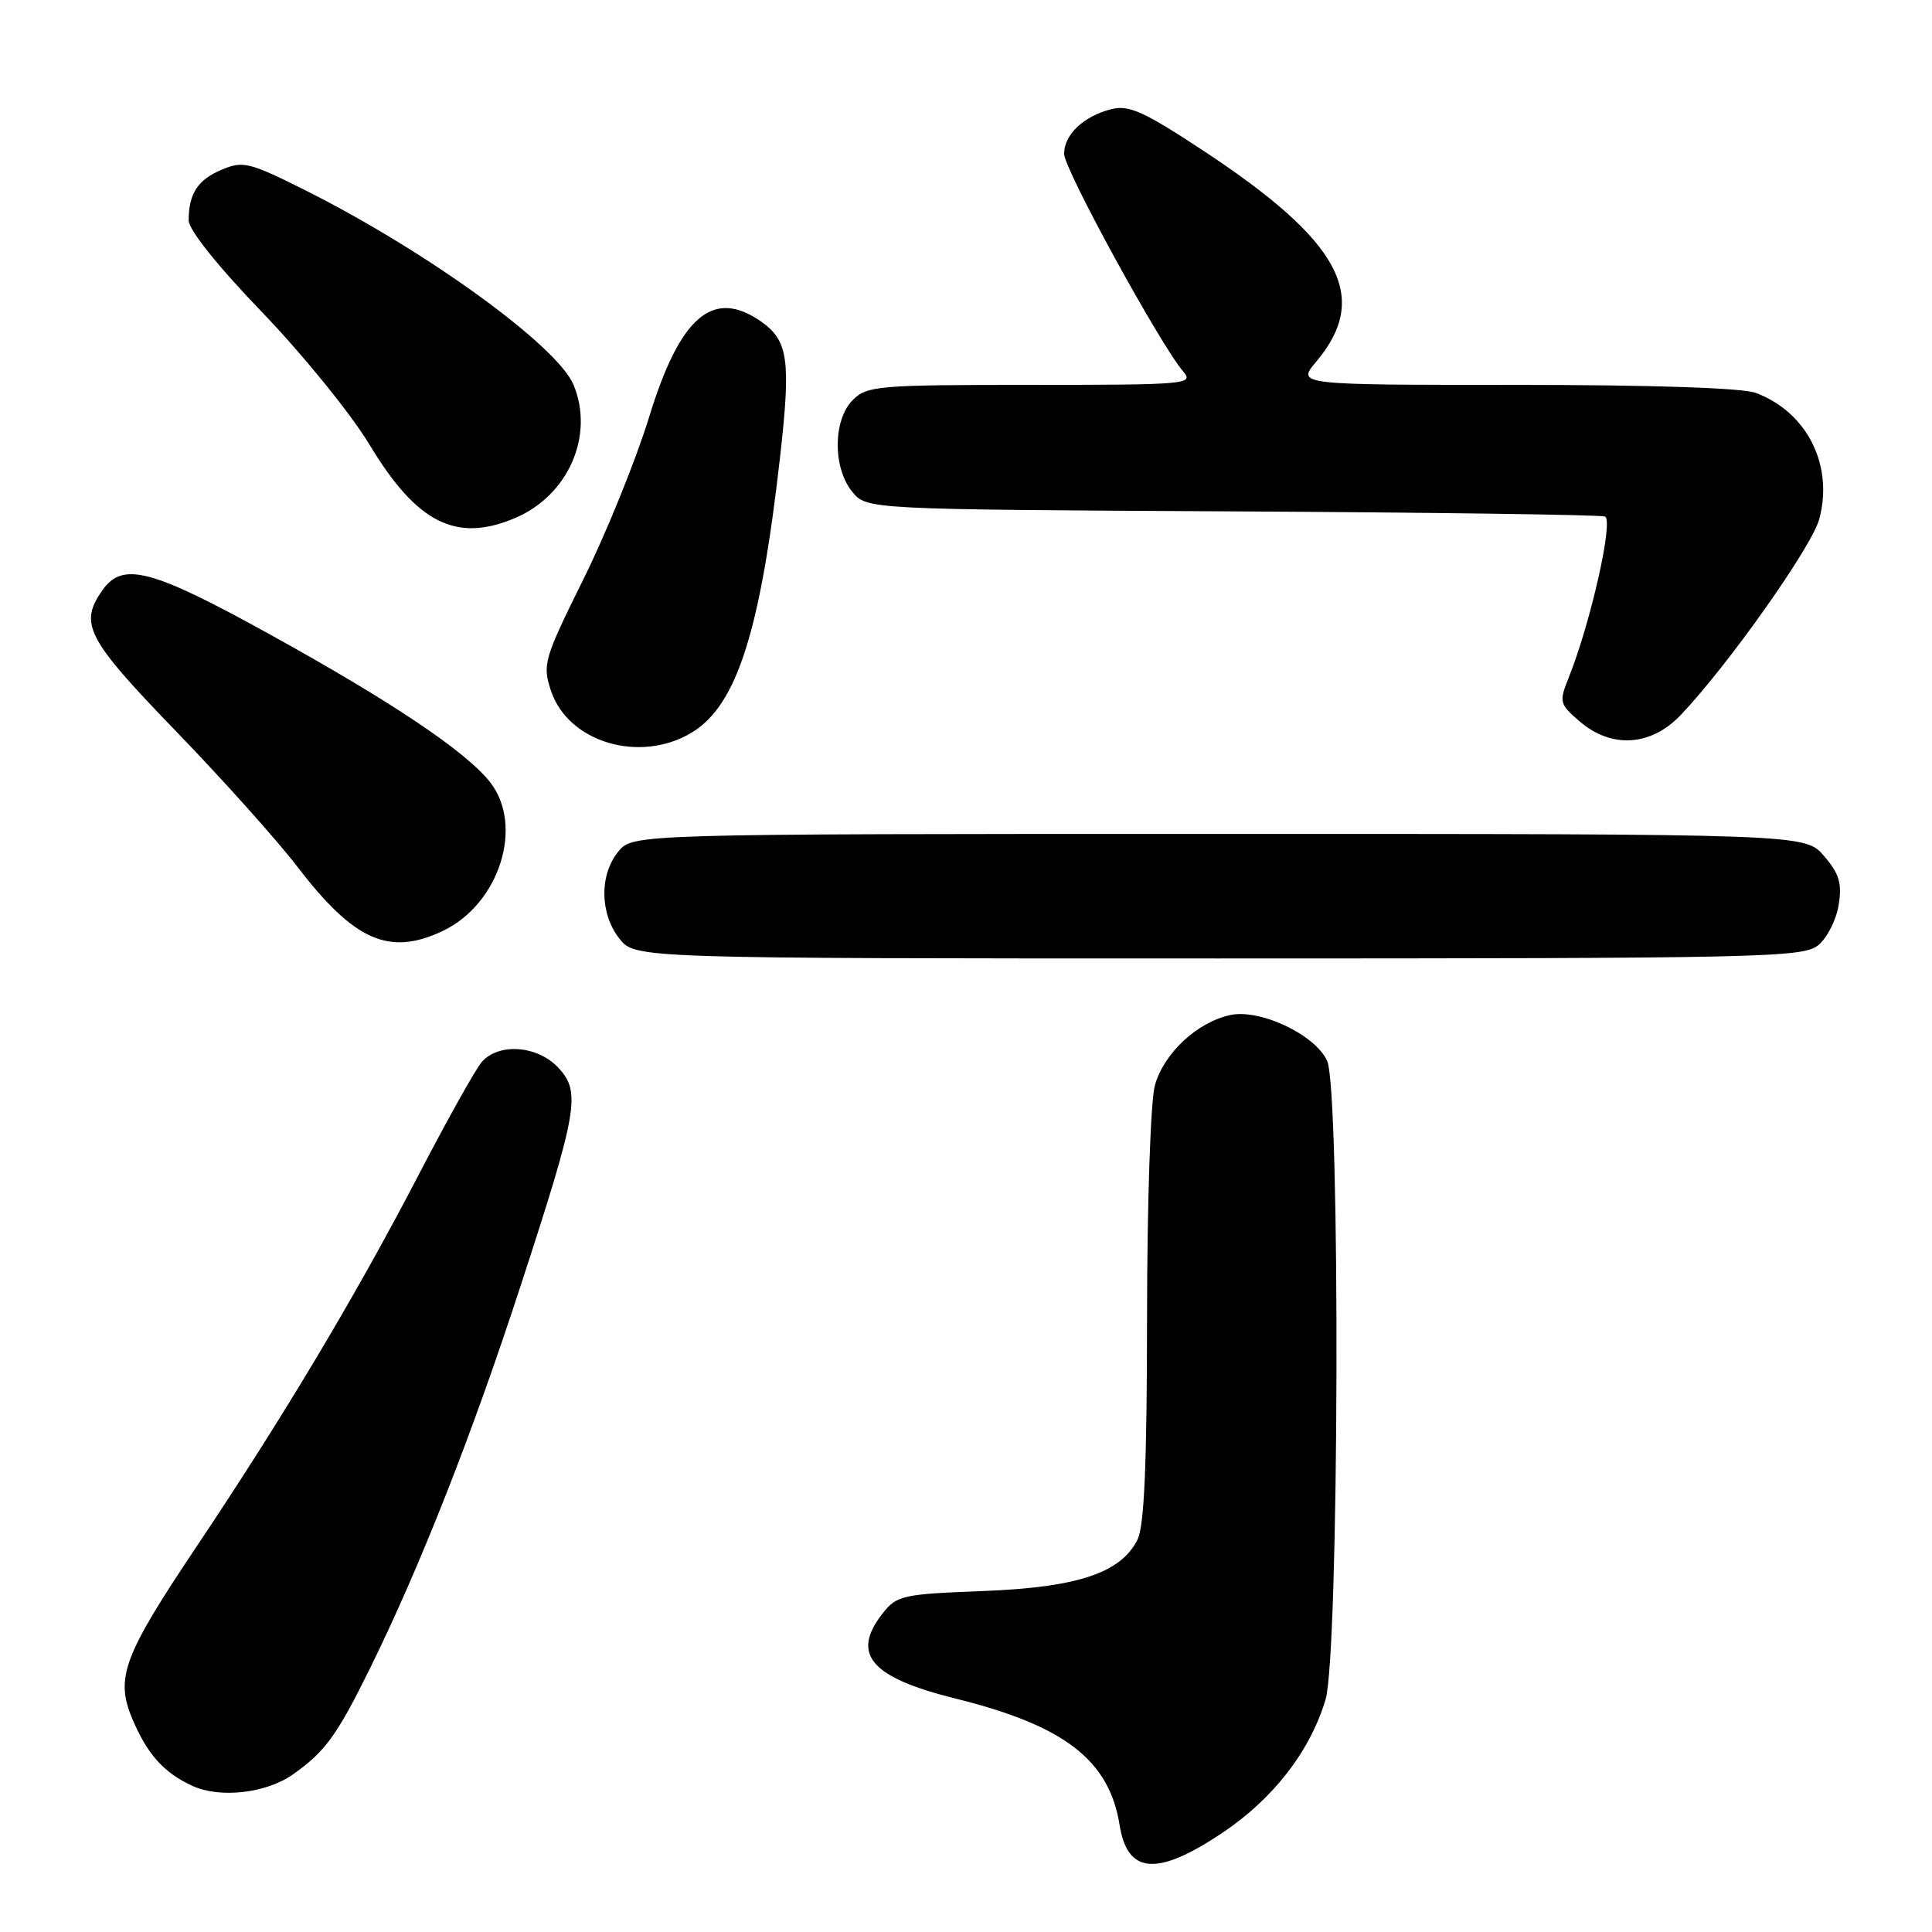 <?xml version="1.0" encoding="UTF-8" standalone="no"?>
<!DOCTYPE svg PUBLIC "-//W3C//DTD SVG 1.1//EN" "http://www.w3.org/Graphics/SVG/1.1/DTD/svg11.dtd" >
<svg xmlns="http://www.w3.org/2000/svg" xmlns:xlink="http://www.w3.org/1999/xlink" version="1.1" viewBox="0 0 256 256">
 <g >
 <path fill="currentColor"
d=" M 161.90 242.91 C 168.69 238.37 173.57 232.10 175.64 225.21 C 177.44 219.20 177.63 144.48 175.85 140.56 C 174.26 137.09 166.94 133.64 162.99 134.50 C 158.60 135.47 154.21 139.57 153.03 143.81 C 152.46 145.90 152.00 159.22 151.99 174.50 C 151.98 193.98 151.62 202.20 150.73 204.00 C 148.52 208.43 142.79 210.34 130.24 210.82 C 119.62 211.23 118.83 211.40 116.97 213.76 C 112.70 219.19 115.35 222.28 126.66 225.08 C 141.07 228.66 146.98 233.22 148.36 241.86 C 149.40 248.34 153.31 248.64 161.90 242.91 Z  M 38.89 235.07 C 43.10 232.07 44.64 229.96 48.99 221.14 C 55.59 207.77 62.54 190.15 68.97 170.42 C 76.59 147.07 77.00 144.69 73.96 141.46 C 71.19 138.51 66.04 138.15 63.81 140.75 C 62.99 141.71 59.16 148.57 55.30 156.00 C 47.08 171.80 37.45 187.91 25.97 205.04 C 16.37 219.37 15.27 222.32 17.50 227.67 C 19.49 232.43 21.71 234.91 25.50 236.64 C 29.19 238.33 35.33 237.61 38.89 235.07 Z  M 240.92 125.25 C 242.10 124.29 243.32 121.89 243.63 119.92 C 244.09 117.04 243.72 115.78 241.69 113.42 C 239.17 110.50 239.17 110.50 161.50 110.50 C 83.82 110.50 83.82 110.50 81.91 112.86 C 79.41 115.95 79.48 121.07 82.07 124.37 C 84.15 127.00 84.15 127.00 161.46 127.00 C 233.61 127.00 238.92 126.88 240.92 125.25 Z  M 58.66 123.36 C 66.18 119.79 69.47 109.41 64.93 103.63 C 61.74 99.58 51.95 93.01 35.83 84.10 C 20.03 75.37 16.25 74.38 13.56 78.22 C 10.45 82.66 11.47 84.63 23.27 96.84 C 29.47 103.25 36.73 111.35 39.40 114.84 C 46.93 124.67 51.57 126.72 58.66 123.36 Z  M 91.71 97.04 C 97.64 93.42 100.76 83.62 103.37 60.50 C 104.81 47.70 104.45 45.13 100.84 42.60 C 94.49 38.16 90.10 41.90 86.01 55.27 C 84.28 60.89 80.38 70.53 77.34 76.68 C 72.06 87.35 71.86 88.04 73.00 91.51 C 75.27 98.39 84.85 101.22 91.71 97.04 Z  M 222.70 94.75 C 228.98 88.15 240.07 72.46 241.06 68.79 C 242.98 61.66 239.46 54.63 232.68 52.07 C 230.93 51.40 218.98 51.00 200.85 51.00 C 171.82 51.00 171.82 51.00 174.41 47.92 C 181.62 39.36 177.68 31.99 159.51 20.01 C 151.60 14.79 149.60 13.88 147.28 14.46 C 143.59 15.38 141.00 17.83 141.00 20.39 C 141.00 22.42 153.76 45.72 156.80 49.25 C 158.23 50.91 157.19 51.00 136.65 51.00 C 116.33 51.00 114.88 51.12 113.00 53.00 C 110.37 55.63 110.33 61.95 112.91 65.14 C 114.82 67.50 114.82 67.50 163.16 67.76 C 189.75 67.90 212.02 68.21 212.66 68.44 C 213.85 68.88 210.76 82.57 207.84 89.84 C 206.57 93.01 206.64 93.29 209.31 95.59 C 213.53 99.22 218.76 98.89 222.70 94.75 Z  M 68.28 68.63 C 75.31 65.63 78.78 57.71 76.00 51.00 C 73.86 45.84 56.58 33.30 40.47 25.22 C 33.02 21.49 32.21 21.29 29.37 22.49 C 26.20 23.82 25.00 25.67 25.00 29.21 C 25.00 30.45 28.88 35.30 34.75 41.39 C 40.11 46.97 46.50 54.84 48.95 58.90 C 55.24 69.34 60.46 71.96 68.28 68.63 Z "/>
</g>
</svg>